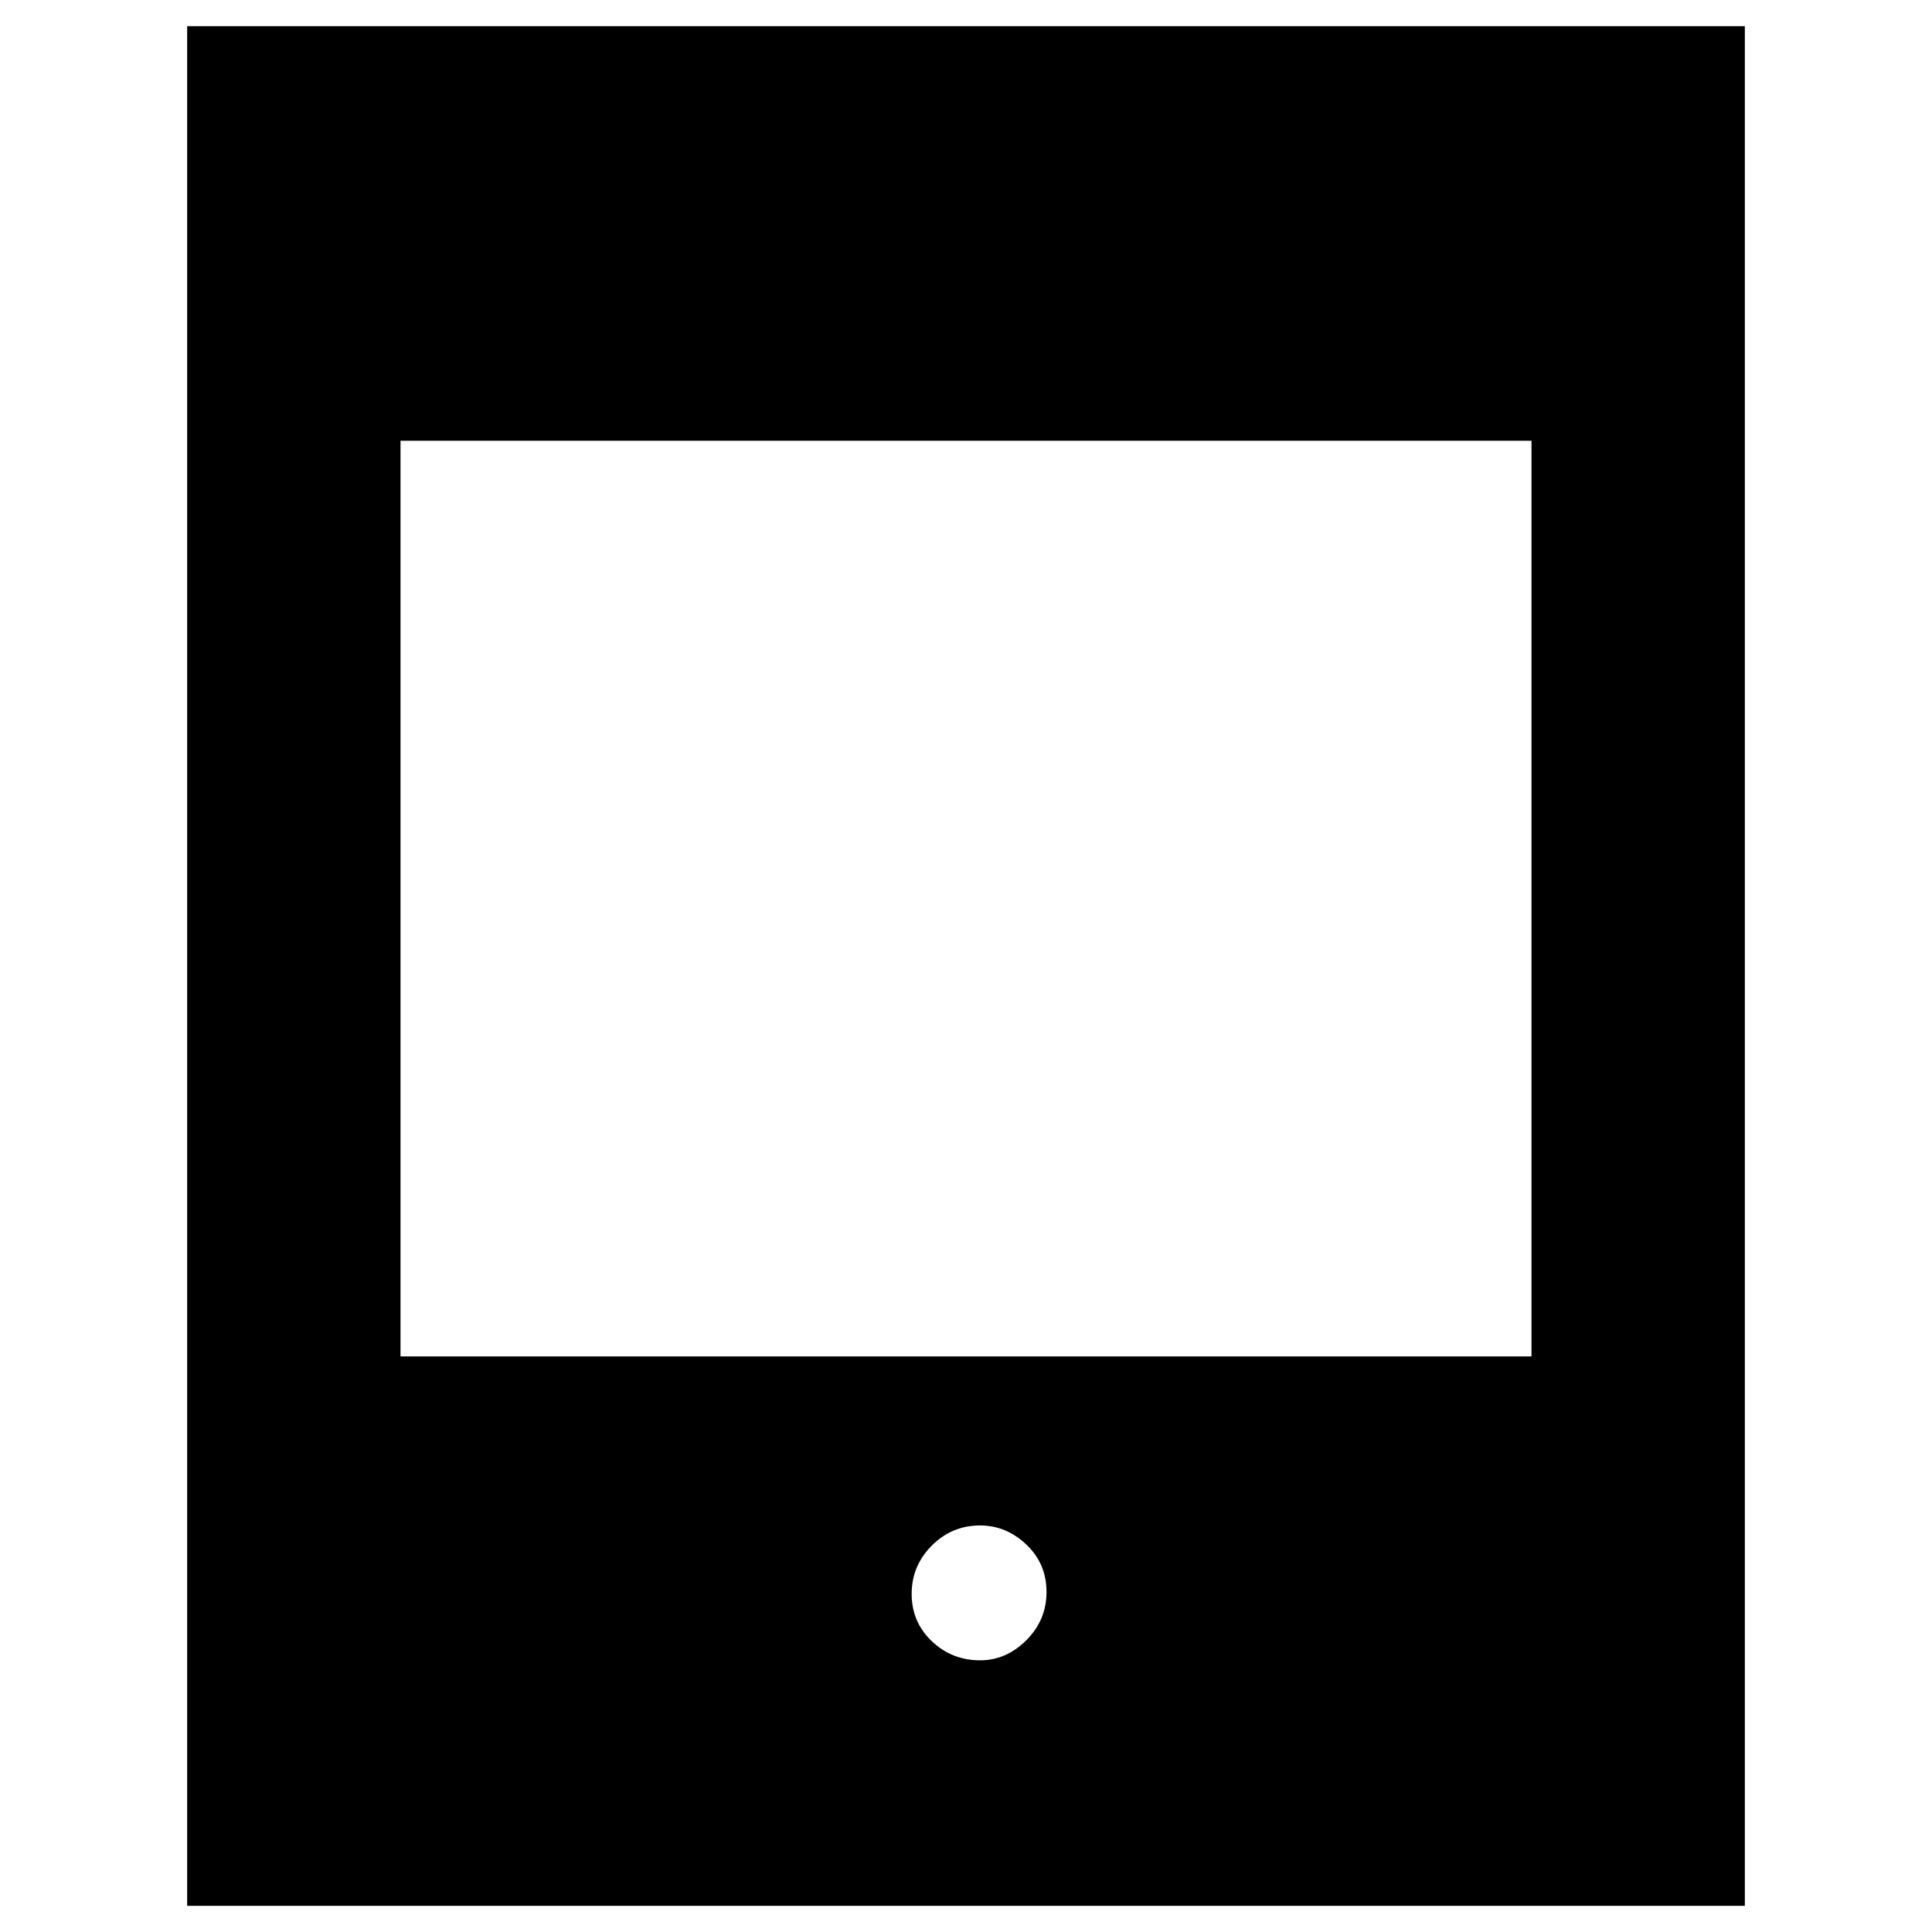 <svg xmlns="http://www.w3.org/2000/svg" height="40" width="40"><path d="M3.875 39.458V0.542H36.125V39.458ZM8.292 28.083H31.708V9.125H8.292ZM20.292 34.375Q20.833 34.375 21.25 33.958Q21.667 33.542 21.667 32.958Q21.667 32.375 21.25 31.979Q20.833 31.583 20.292 31.583Q19.708 31.583 19.292 32Q18.875 32.417 18.875 33Q18.875 33.583 19.292 33.979Q19.708 34.375 20.292 34.375Z"/></svg>